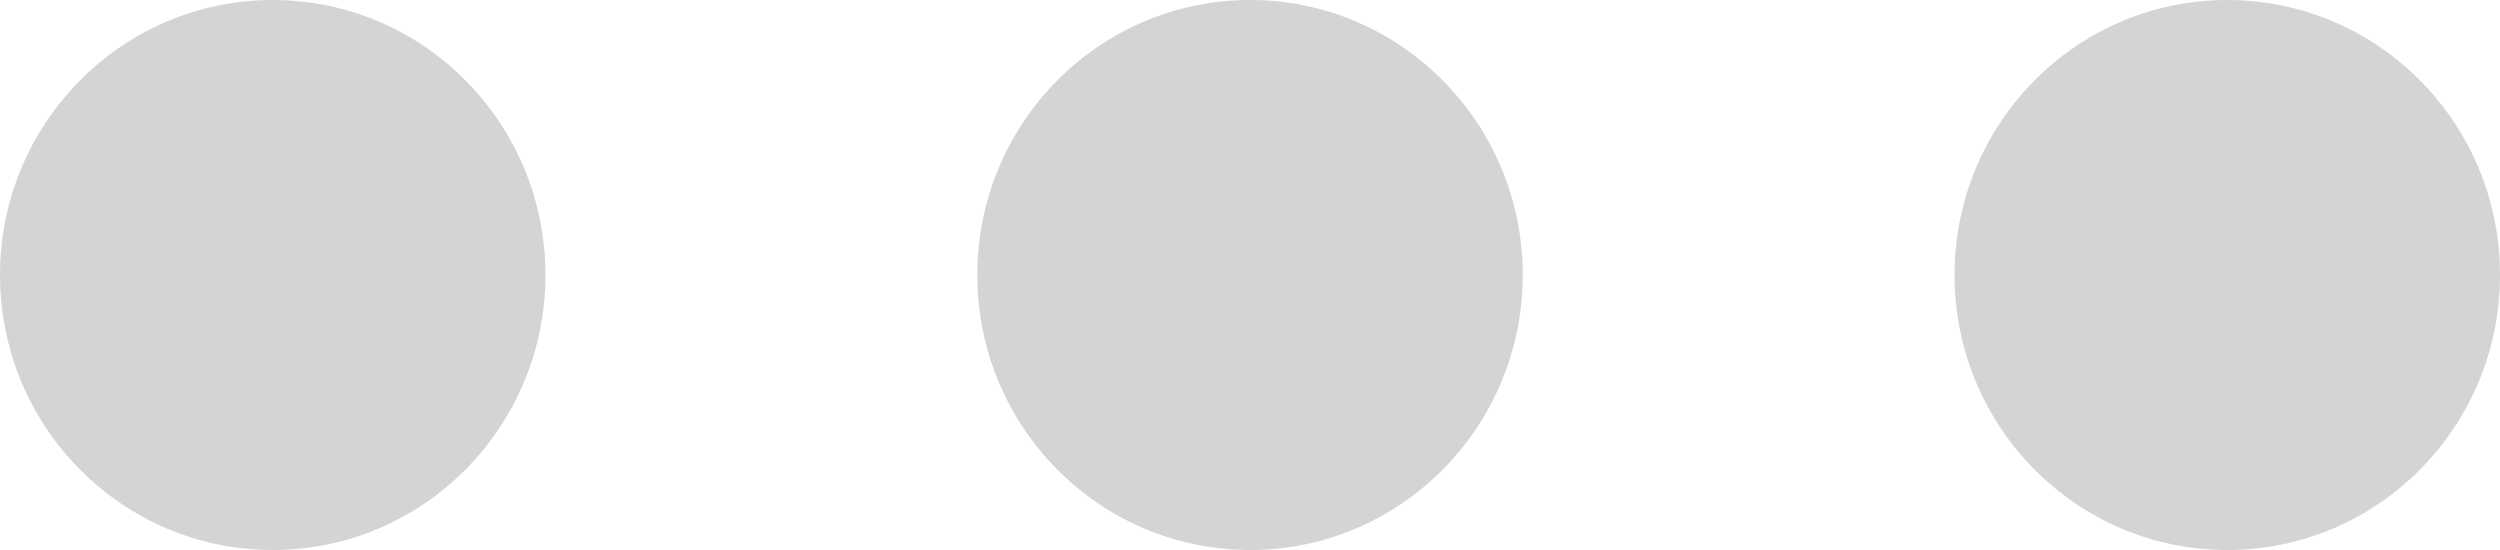 <?xml version="1.0" encoding="UTF-8"?>
<svg width="50px" height="11px" viewBox="0 0 50 11" version="1.1" xmlns="http://www.w3.org/2000/svg" xmlns:xlink="http://www.w3.org/1999/xlink">
    <!-- Generator: Sketch 45.2 (43514) - http://www.bohemiancoding.com/sketch -->
    <title>end-of-feed</title>
    <desc>Created with Sketch.</desc>
    <defs></defs>
    <g id="Design" stroke="none" stroke-width="1" fill="none" fill-rule="evenodd">
        <g id="Feed" transform="translate(-695, -466)" fill-rule="nonzero" fill="#D4D4D4">
            <g id="end-of-feed" transform="translate(695, 466)">
                <path d="M5.455,0 C2.442,0 0,2.462 0,5.5 C0,8.538 2.442,11 5.455,11 C8.467,11 10.909,8.538 10.909,5.5 C10.909,2.462 8.467,0 5.455,0 Z M25,0 C21.987,0 19.546,2.462 19.546,5.5 C19.546,8.538 21.987,11 25,11 C28.013,11 30.455,8.538 30.455,5.5 C30.455,2.462 28.013,0 25,0 Z M44.545,0 C41.533,0 39.091,2.462 39.091,5.5 C39.091,8.538 41.533,11 44.545,11 C47.558,11 50,8.538 50,5.5 C50,2.462 47.558,0 44.545,0 Z" id="Shape"></path>
            </g>
        </g>
    </g>
</svg>